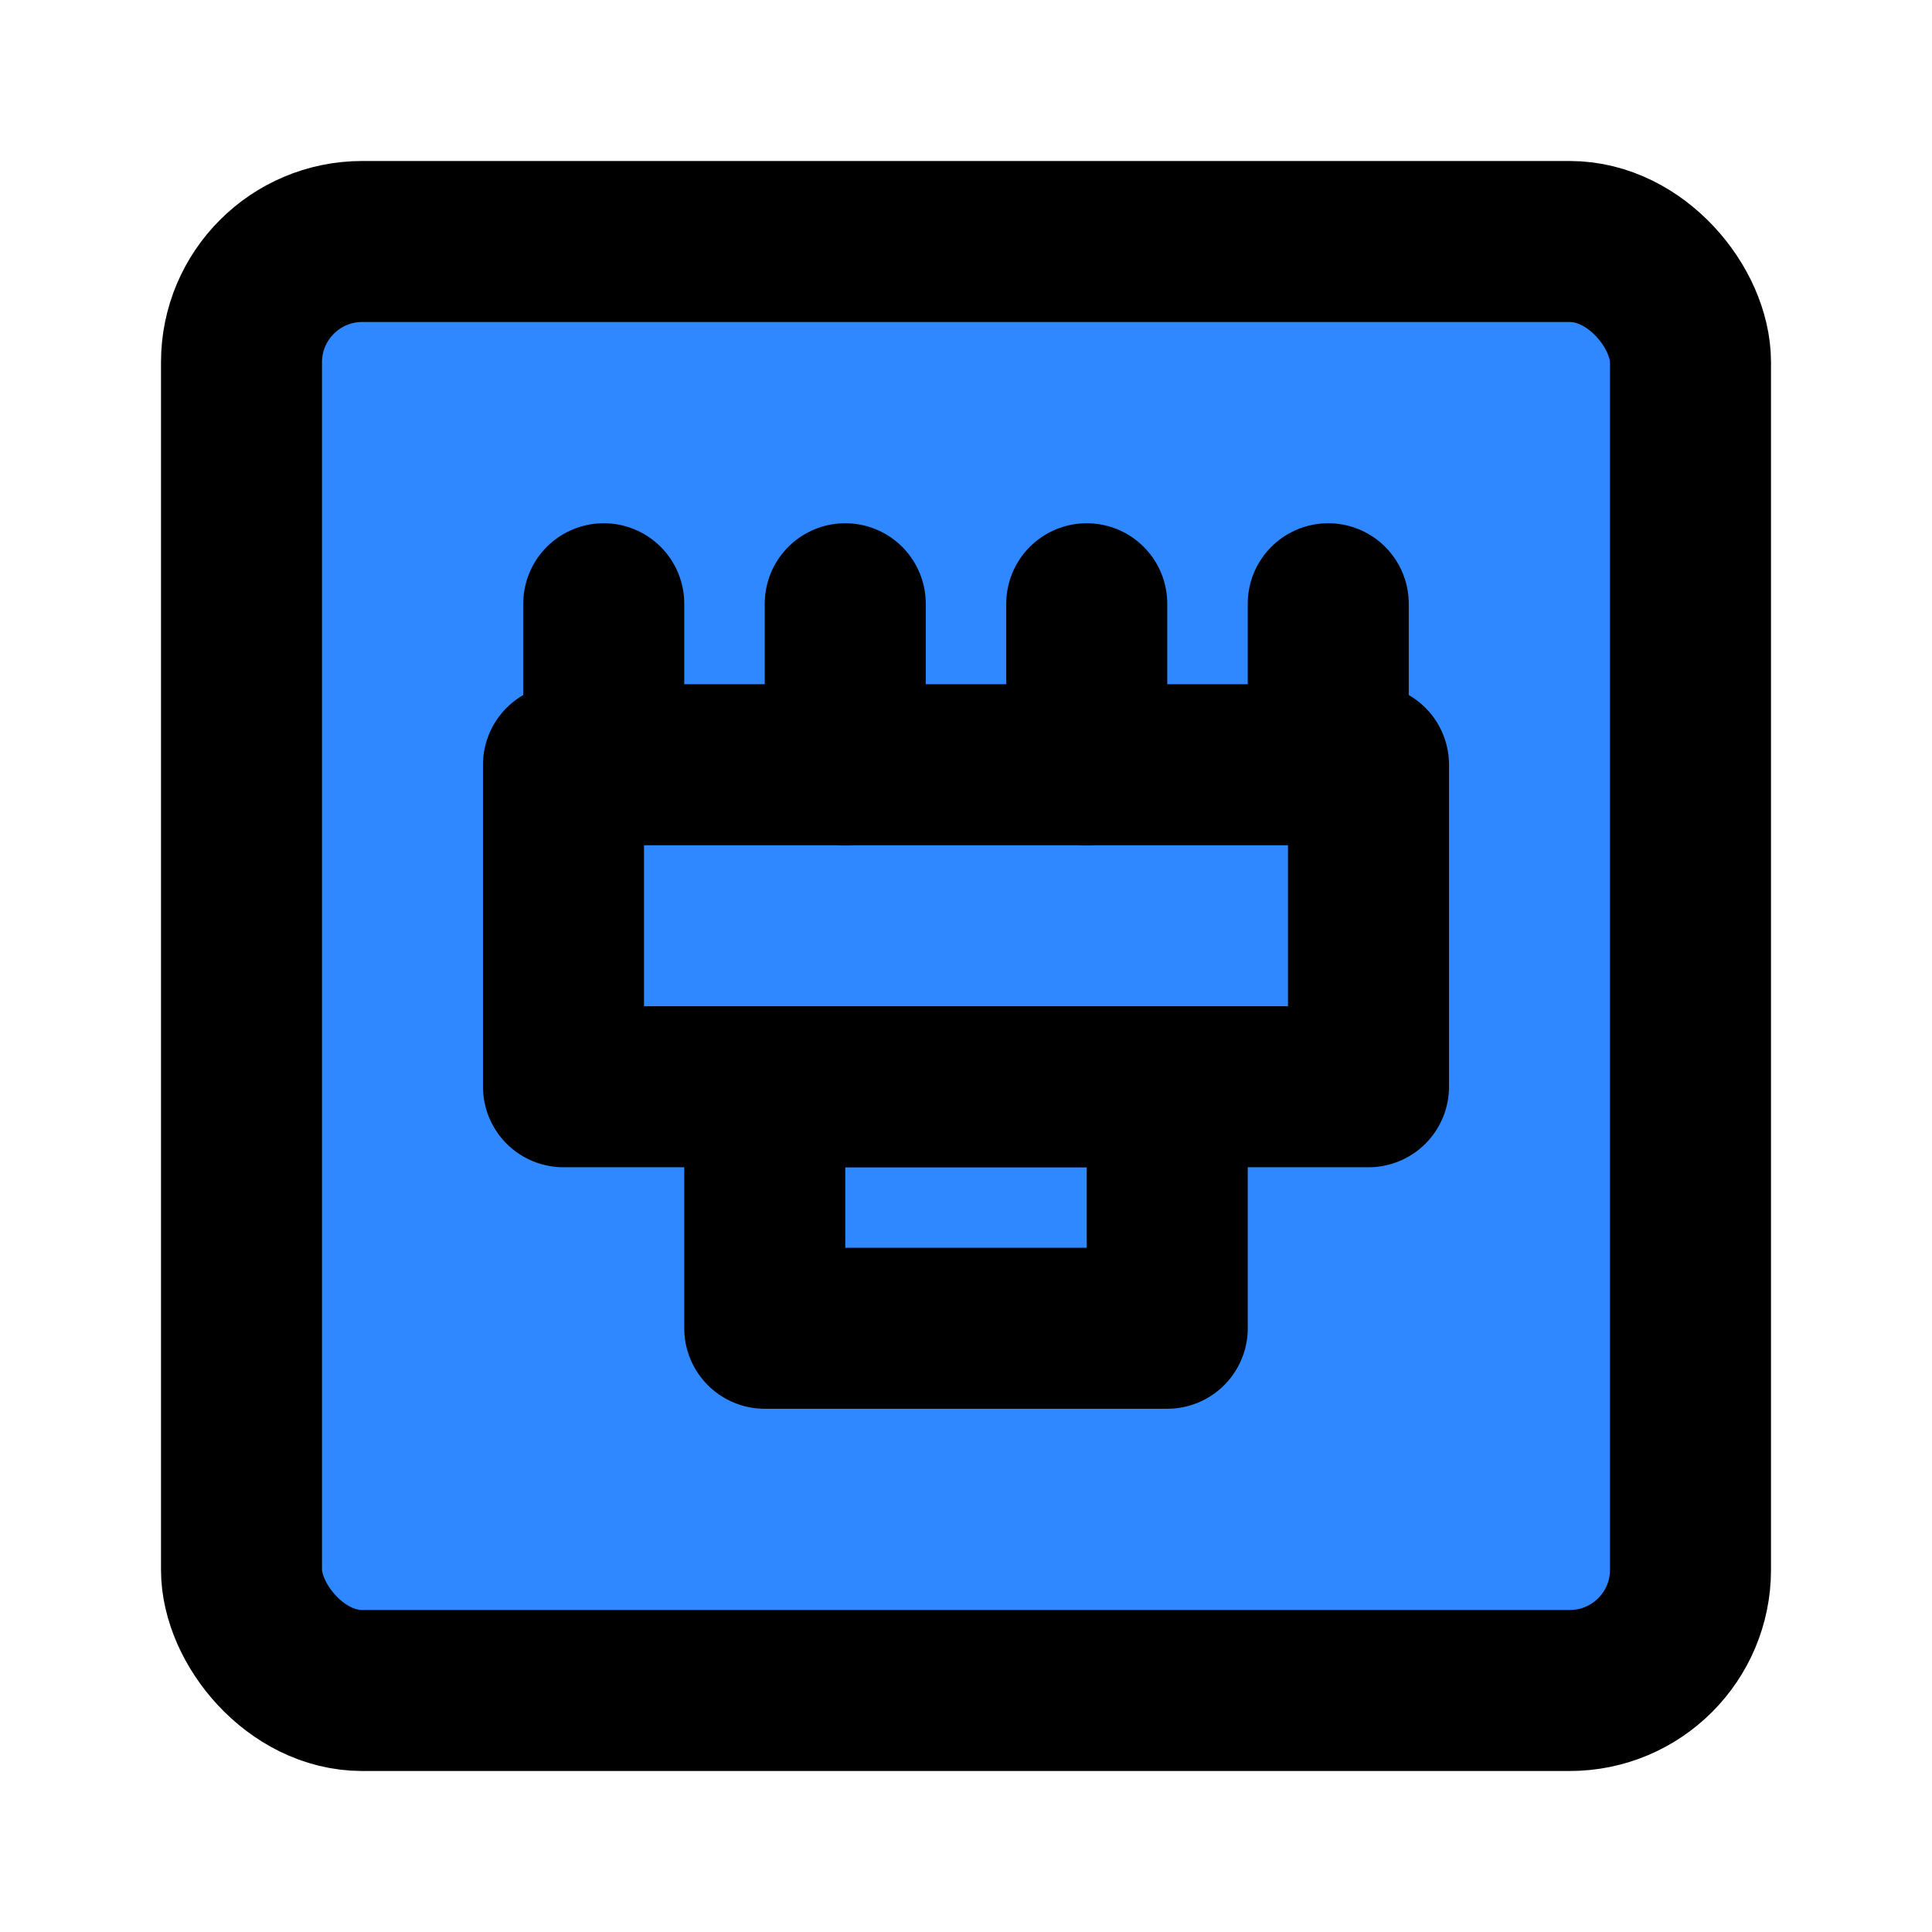 <?xml version="1.0" encoding="UTF-8"?><svg width="24" height="24" viewBox="0 0 48 48" fill="none" xmlns="http://www.w3.org/2000/svg"><rect x="6" y="6" width="36" height="36" rx="3" fill="#2F88FF" stroke="currentColor" stroke-width="4" stroke-linecap="round" stroke-linejoin="round"/><rect x="19" y="27" width="10" height="6" fill="#2F88FF" stroke="currentColor" stroke-width="4" stroke-linecap="round" stroke-linejoin="round"/><rect x="14" y="19" width="20" height="8" fill="#2F88FF" stroke="currentColor" stroke-width="4" stroke-linecap="round" stroke-linejoin="round"/><path d="M33 19V15" stroke="currentColor" stroke-width="4" stroke-linecap="round"/><path d="M27 19V15" stroke="currentColor" stroke-width="4" stroke-linecap="round"/><path d="M21 19V15" stroke="currentColor" stroke-width="4" stroke-linecap="round"/><path d="M15 19V15" stroke="currentColor" stroke-width="4" stroke-linecap="round"/></svg>